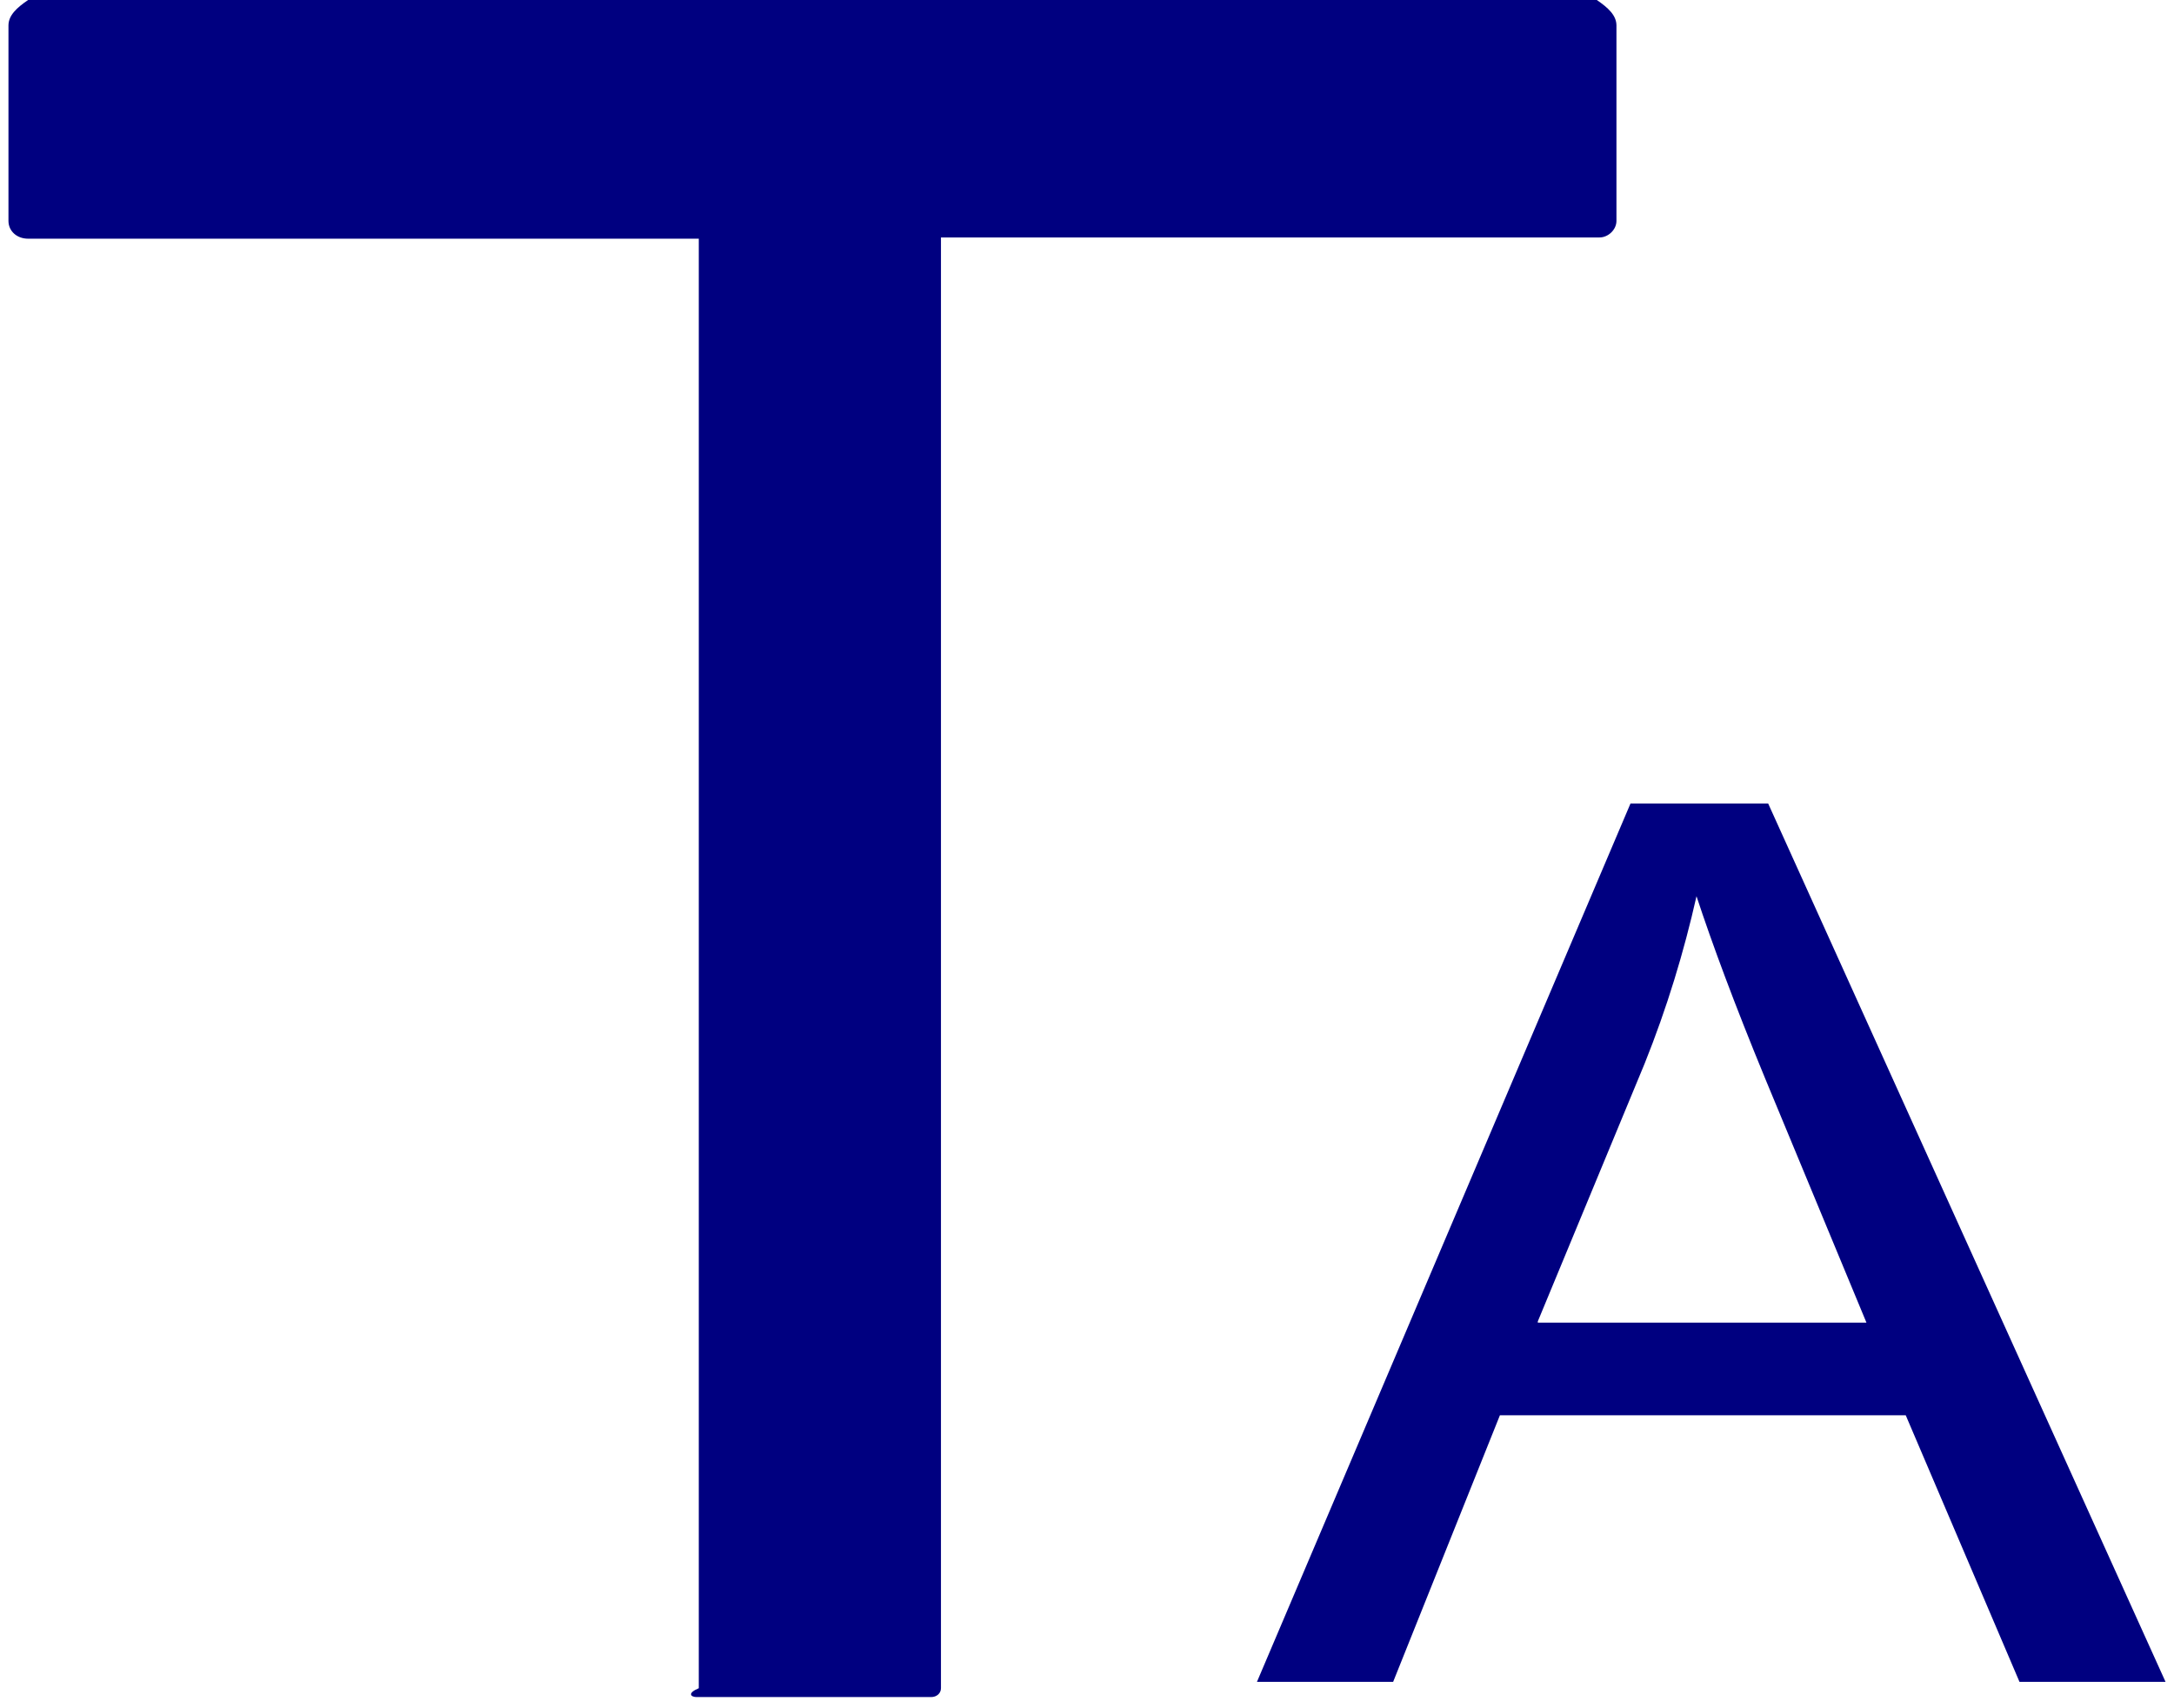 ﻿<?xml version="1.0" encoding="utf-8"?>
<svg version="1.1" xmlns:xlink="http://www.w3.org/1999/xlink" width="28px" height="22px" xmlns="http://www.w3.org/2000/svg">
  <g transform="matrix(1 0 0 1 -66 -450 )">
    <path d="M 20.602 3.058  C 20.711 3.058  20.819 2.96  20.819 2.845  L 20.819 0.328  C 20.819 0.197  20.711 0.099  20.566 0  L 0.362 0  C 0.217 0.099  0.109 0.197  0.109 0.328  L 0.109 2.845  C 0.109 2.976  0.217 3.074  0.362 3.074  L 9 3.074  L 9 21.742  C 8.845 21.807  8.899 21.856  8.972 21.856  L 11.992 21.856  C 12.065 21.856  12.119 21.807  12.119 21.742  L 12.119 3.058  L 20.602 3.058  Z M 27.891 21.66  L 22.773 10.348  L 21 10.348  L 16.189 21.66  L 17.943 21.66  L 19.318 18.227  L 24.545 18.227  L 26.01 21.66  L 27.891 21.66  Z M 19.806 17.034  L 19.806 17.018  L 21.181 13.7  C 21.47 12.98  21.688 12.261  21.85 11.542  C 22.049 12.147  22.339 12.931  22.737 13.896  L 24.039 17.034  L 19.806 17.034  Z " fill-rule="nonzero" fill="#000080" stroke="none" transform="matrix(1 0 0 1 66 450 )" />
  </g>
</svg>